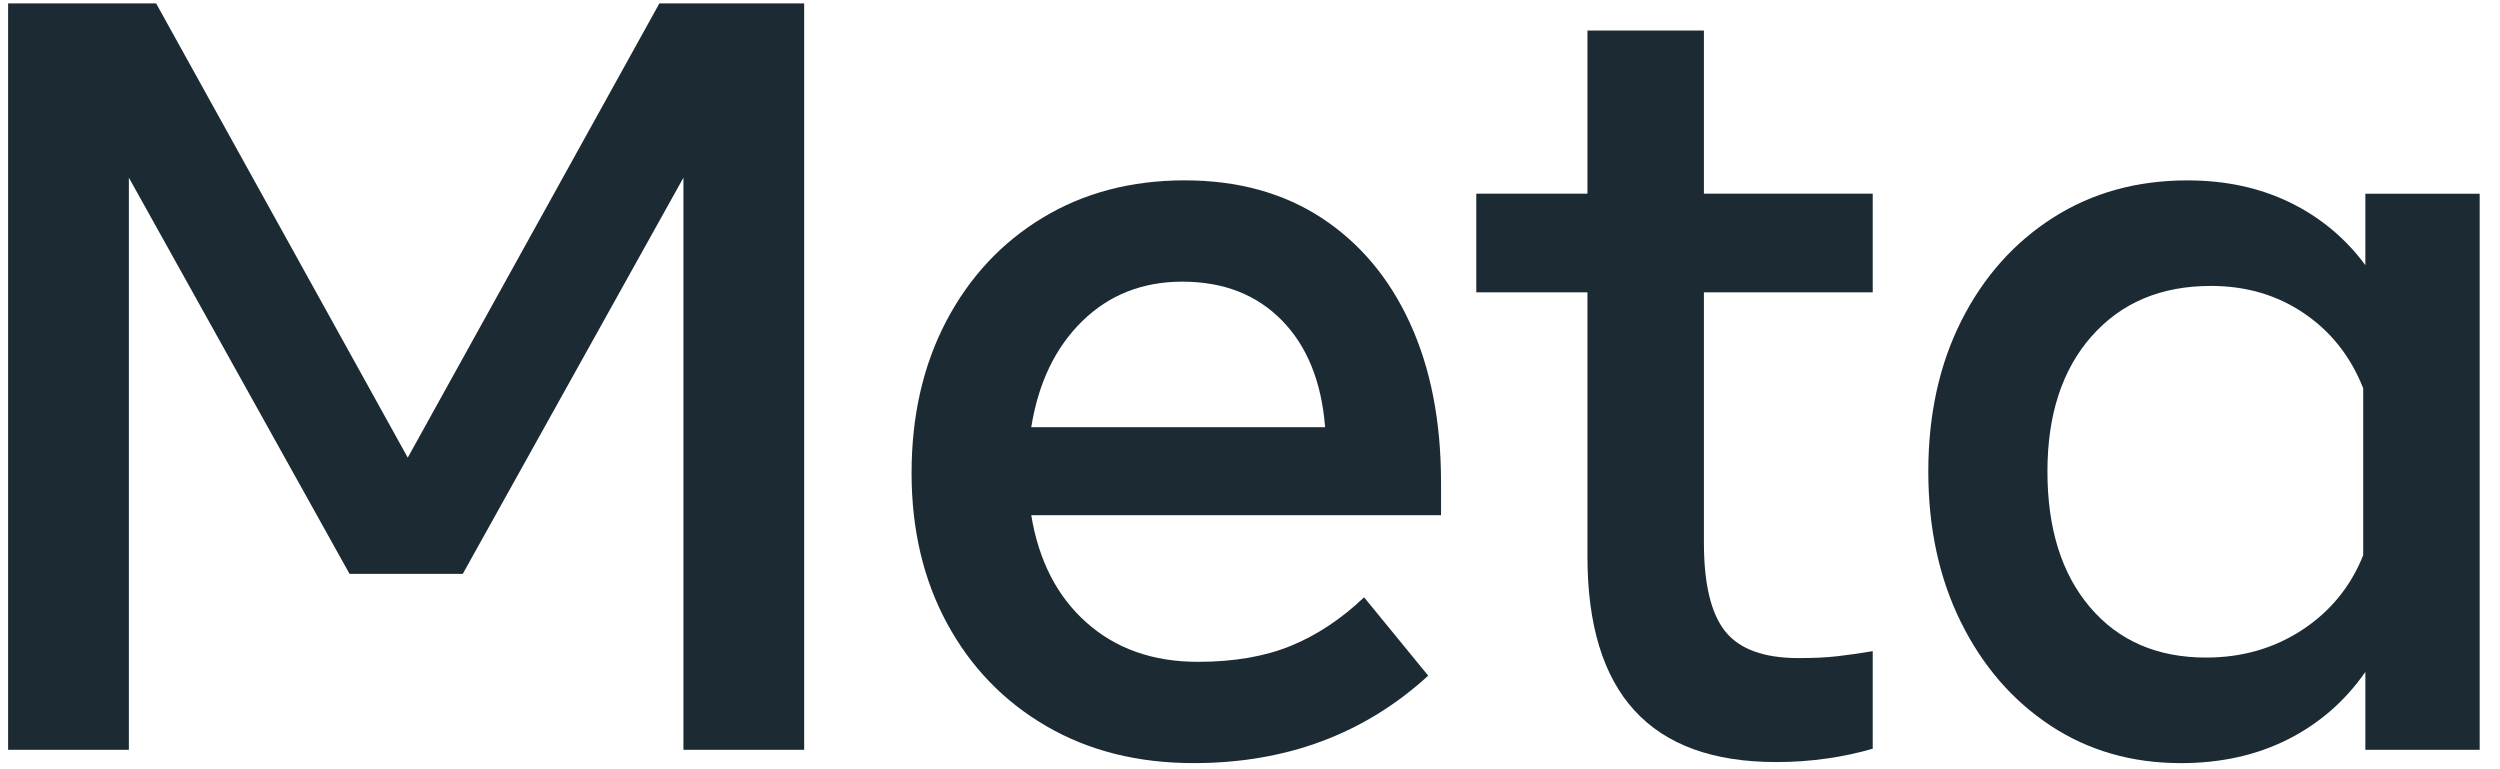 <svg width="78" height="24" viewBox="0 0 78 24" fill="none" xmlns="http://www.w3.org/2000/svg">
<g id="Wordmark">
<path id="Vector" d="M0.253 0.105H4.871L12.722 14.278L20.573 0.105H25.09V23.394H21.323V5.544L14.439 17.904H10.905L4.021 5.544V23.394H0.253V0.105Z" fill="#1C2B33"/>
<path id="Vector_2" d="M37.242 23.809C35.497 23.809 33.964 23.424 32.642 22.653C31.319 21.883 30.288 20.815 29.549 19.451C28.81 18.087 28.441 16.523 28.441 14.76C28.441 12.975 28.802 11.394 29.524 10.019C30.247 8.644 31.25 7.568 32.533 6.792C33.817 6.016 35.292 5.628 36.959 5.627C38.615 5.627 40.04 6.018 41.235 6.8C42.429 7.582 43.349 8.677 43.993 10.086C44.638 11.494 44.96 13.147 44.96 15.043V16.074H32.175C32.408 17.494 32.983 18.611 33.9 19.426C34.817 20.241 35.975 20.649 37.376 20.649C38.498 20.649 39.465 20.482 40.276 20.15C41.087 19.817 41.848 19.312 42.56 18.636L44.56 21.081C42.571 22.9 40.131 23.81 37.242 23.809ZM39.993 9.994C39.203 9.19 38.17 8.788 36.892 8.788C35.648 8.788 34.606 9.198 33.767 10.019C32.928 10.84 32.397 11.943 32.175 13.329H41.343C41.232 11.91 40.782 10.798 39.993 9.994Z" fill="#1C2B33"/>
<path id="Vector_3" d="M49.528 9.121H46.06V6.043H49.528V0.953H53.162V6.043H58.429V9.121H53.162V16.923C53.162 18.22 53.384 19.146 53.828 19.701C54.273 20.255 55.034 20.532 56.112 20.532C56.59 20.532 56.995 20.513 57.329 20.474C57.662 20.436 58.029 20.383 58.429 20.316V23.36C57.973 23.492 57.508 23.592 57.037 23.66C56.499 23.739 55.956 23.778 55.412 23.776C51.489 23.776 49.528 21.636 49.528 17.355V9.121Z" fill="#1C2B33"/>
<path id="Vector_4" d="M77.366 23.394H73.799V20.965C73.165 21.874 72.359 22.576 71.382 23.069C70.403 23.562 69.292 23.809 68.048 23.81C66.514 23.81 65.156 23.419 63.972 22.637C62.788 21.855 61.858 20.779 61.18 19.41C60.502 18.04 60.163 16.474 60.163 14.71C60.163 12.936 60.508 11.367 61.197 10.002C61.886 8.639 62.838 7.568 64.055 6.792C65.272 6.016 66.67 5.628 68.248 5.628C69.437 5.628 70.504 5.858 71.448 6.318C72.38 6.768 73.187 7.439 73.799 8.273V6.044H77.366V23.394ZM73.732 12.115C73.343 11.128 72.729 10.349 71.89 9.778C71.051 9.207 70.081 8.921 68.981 8.921C67.425 8.921 66.186 9.443 65.264 10.485C64.341 11.527 63.88 12.936 63.88 14.71C63.88 16.496 64.325 17.91 65.214 18.952C66.103 19.995 67.309 20.516 68.831 20.516C69.953 20.516 70.954 20.227 71.832 19.651C72.709 19.074 73.343 18.298 73.732 17.322L73.732 12.115Z" fill="#1C2B33"/>
</g>
</svg>
